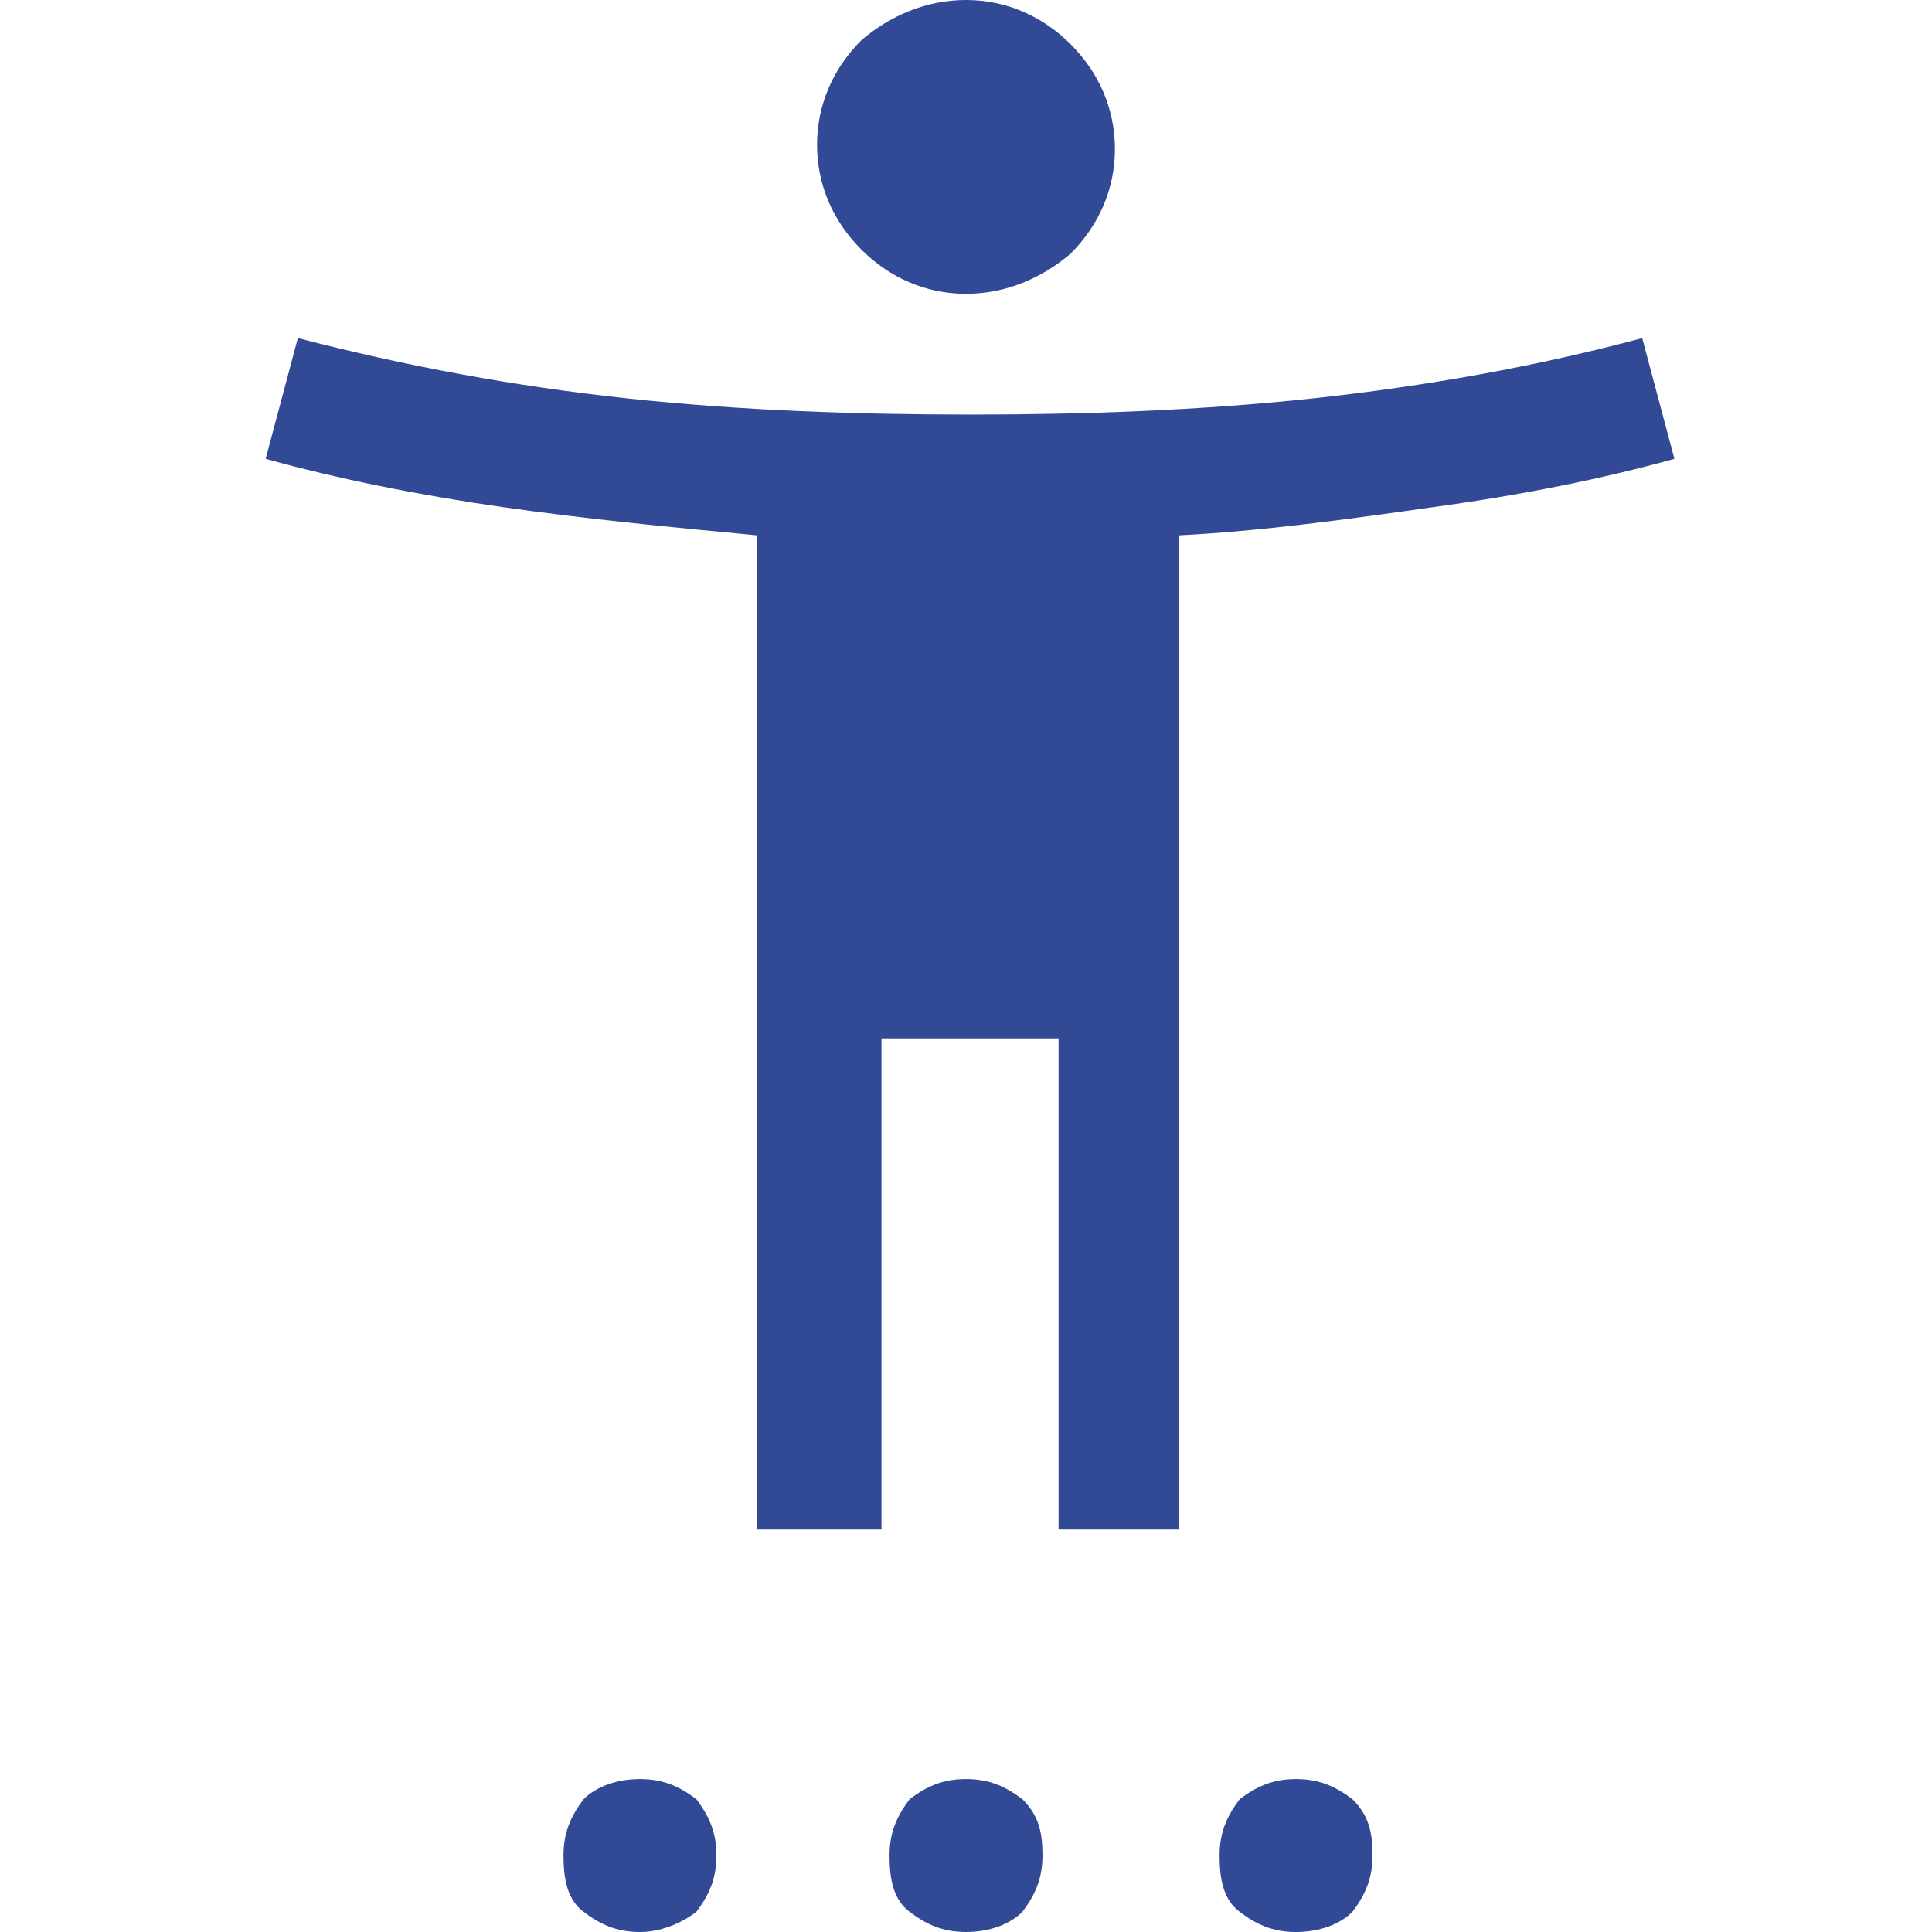 <?xml version="1.0" encoding="utf-8"?>
<!-- Generator: Adobe Illustrator 26.3.1, SVG Export Plug-In . SVG Version: 6.00 Build 0)  -->
<svg version="1.1" id="레이어_1" xmlns="http://www.w3.org/2000/svg" xmlns:xlink="http://www.w3.org/1999/xlink" x="0px"
	 y="0px" viewBox="0 0 48 48" style="enable-background:new 0 0 48 48;" xml:space="preserve">
<style type="text/css">
	.st0{fill:#324996;}
</style>
<path class="st0" d="M24,7.3c-1,0-1.9-0.4-2.6-1.1c-0.7-0.7-1.1-1.6-1.1-2.6s0.4-1.9,1.1-2.6C22.1,0.4,23,0,24,0s1.9,0.4,2.6,1.1
	c0.7,0.7,1.1,1.6,1.1,2.6s-0.4,1.9-1.1,2.6C25.9,6.9,25,7.3,24,7.3z M18.8,38V13.3c-2.1-0.2-4.2-0.4-6.3-0.7
	c-2.1-0.3-4.1-0.7-5.9-1.2l0.8-3c2.7,0.7,5.4,1.2,8.2,1.5s5.7,0.4,8.5,0.4s5.7-0.1,8.5-0.4s5.6-0.8,8.2-1.5l0.8,3
	c-1.8,0.5-3.8,0.9-6,1.2c-2.1,0.3-4.3,0.6-6.3,0.7V38h-3V25.8h-4.4V38H18.8z M15.9,48c-0.6,0-1-0.2-1.4-0.5
	c-0.4-0.3-0.5-0.8-0.5-1.4c0-0.6,0.2-1,0.5-1.4c0.3-0.3,0.8-0.5,1.4-0.5c0.6,0,1,0.2,1.4,0.5c0.3,0.4,0.5,0.8,0.5,1.4
	c0,0.6-0.2,1-0.5,1.4C16.9,47.8,16.4,48,15.9,48z M24,48c-0.6,0-1-0.2-1.4-0.5c-0.4-0.3-0.5-0.8-0.5-1.4c0-0.6,0.2-1,0.5-1.4
	c0.4-0.3,0.8-0.5,1.4-0.5s1,0.2,1.4,0.5c0.4,0.4,0.5,0.8,0.5,1.4c0,0.6-0.2,1-0.5,1.4C25.1,47.8,24.6,48,24,48z M32.2,48
	c-0.6,0-1-0.2-1.4-0.5c-0.4-0.3-0.5-0.8-0.5-1.4c0-0.6,0.2-1,0.5-1.4c0.4-0.3,0.8-0.5,1.4-0.5s1,0.2,1.4,0.5
	c0.4,0.4,0.5,0.8,0.5,1.4c0,0.6-0.2,1-0.5,1.4C33.3,47.8,32.8,48,32.2,48z"/>
</svg>

